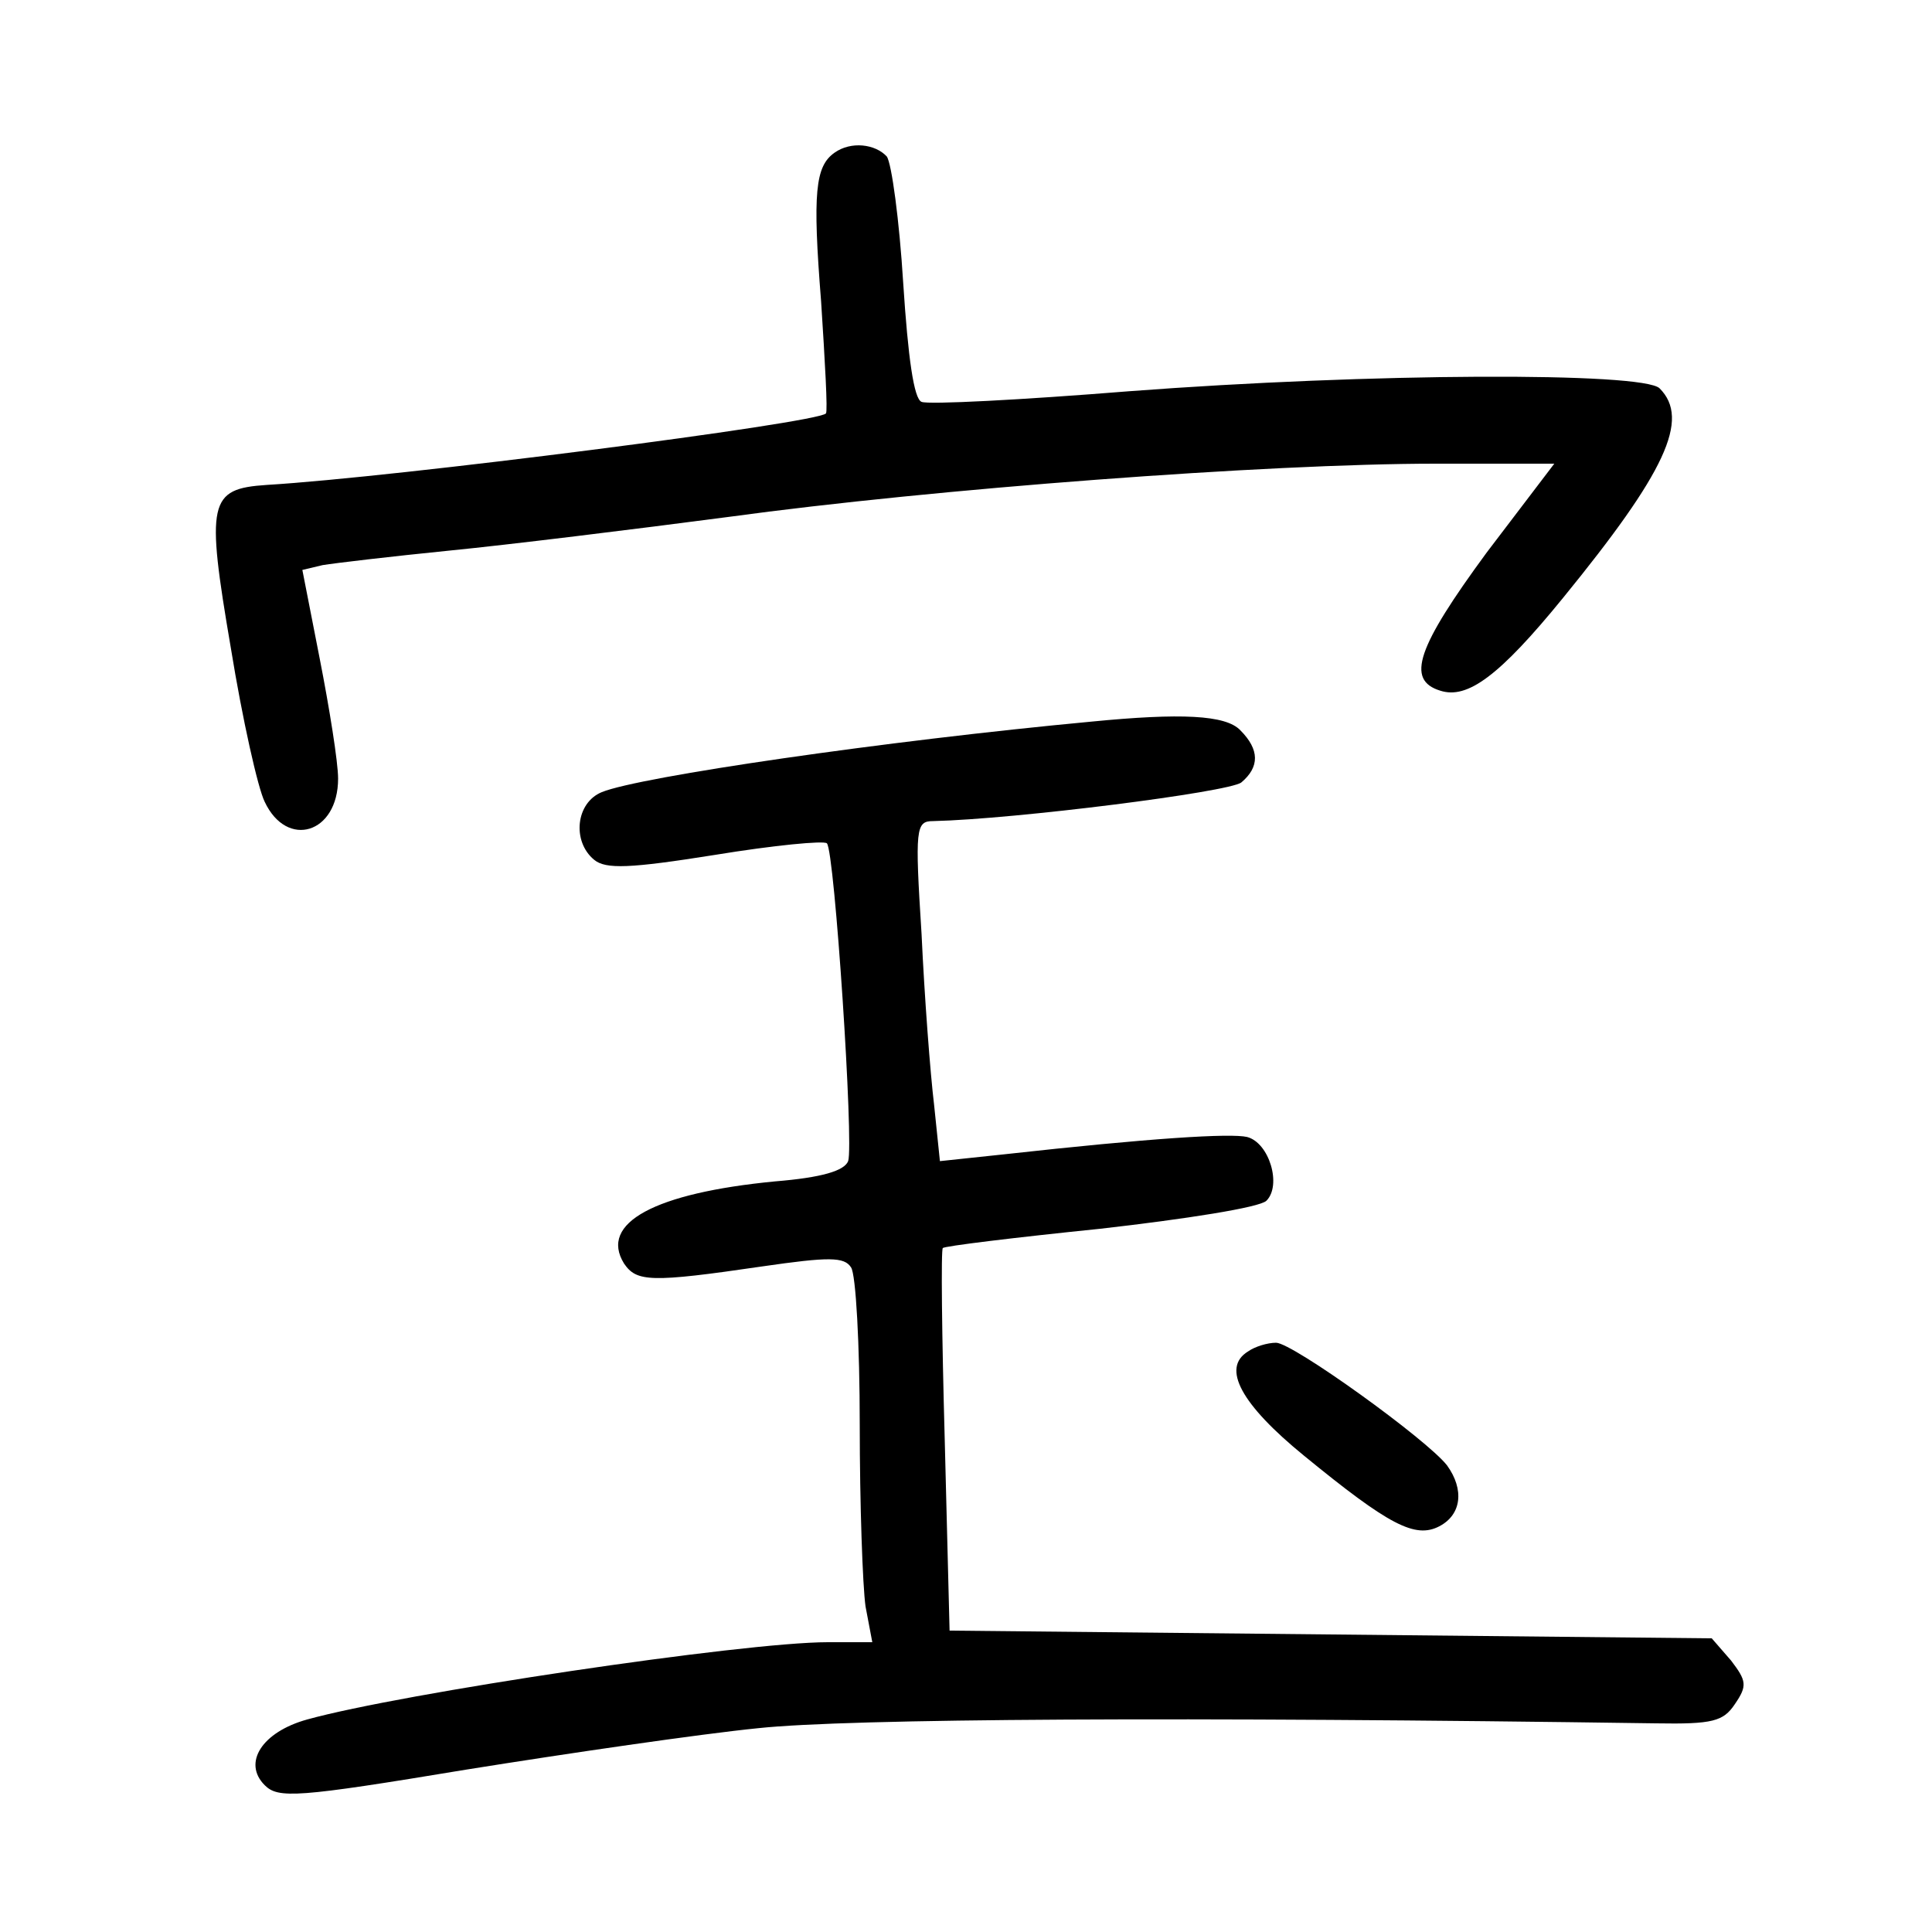 <?xml version="1.0"?>
<svg xmlns="http://www.w3.org/2000/svg" height="200pt" preserveAspectRatio="xMidYMid meet" viewBox="0 0 200 200" width="200pt">
  <g transform="matrix(.1 0 0 -.1 0 200)">
    <path d="m864 1842c-20-14-23-41-14-154 4-62 7-114 5-116-9-10-445-66-579-74-60-4-63-17-37-169 12-74 28-145 35-159 23-49 76-33 76 24 0 17-9 73-19 124l-18 92 21 5c12 2 71 9 131 15 61 6 191 22 290 35 212 29 557 55 731 55h123l-70-92c-72-98-84-132-48-143 28-9 61 15 127 96 106 130 132 185 100 217-17 17-299 16-549-3-112-9-208-14-215-11-8 3-14 46-19 123-4 65-12 124-17 131-12 13-37 16-54 4z"/>
    <path d="m1130 1253c-214-20-468-57-507-73-27-11-31-51-8-70 12-10 37-9 125 5 61 10 113 15 116 12 8-8 28-312 22-329-4-10-27-17-76-21-124-12-182-43-156-85 13-19 27-20 143-3 69 10 85 10 92-1 5-7 9-80 9-163 0-82 3-167 6-188l7-37h-46c-88 0-442-53-539-80-47-13-67-45-44-68 14-14 33-13 208 16 106 17 243 37 303 43 93 10 443 12 929 5 59-1 70 2 82 20 13 19 12 24-4 45l-20 23-394 4-395 4-5 197c-3 108-4 198-2 199 1 2 75 11 163 20 88 10 165 22 172 29 16 16 3 60-20 66-17 4-99-1-252-18l-66-7-6 58c-4 33-10 112-13 177-7 110-6 117 12 117 85 2 306 30 319 40 19 16 19 34-1 54-15 16-62 18-154 9z"/>
    <path d="m1292 601c-28-17-7-55 58-108 88-72 115-86 140-73 23 12 26 38 8 63-21 27-160 127-177 127-9 0-22-4-29-9z"/>
  </g>
</svg>
